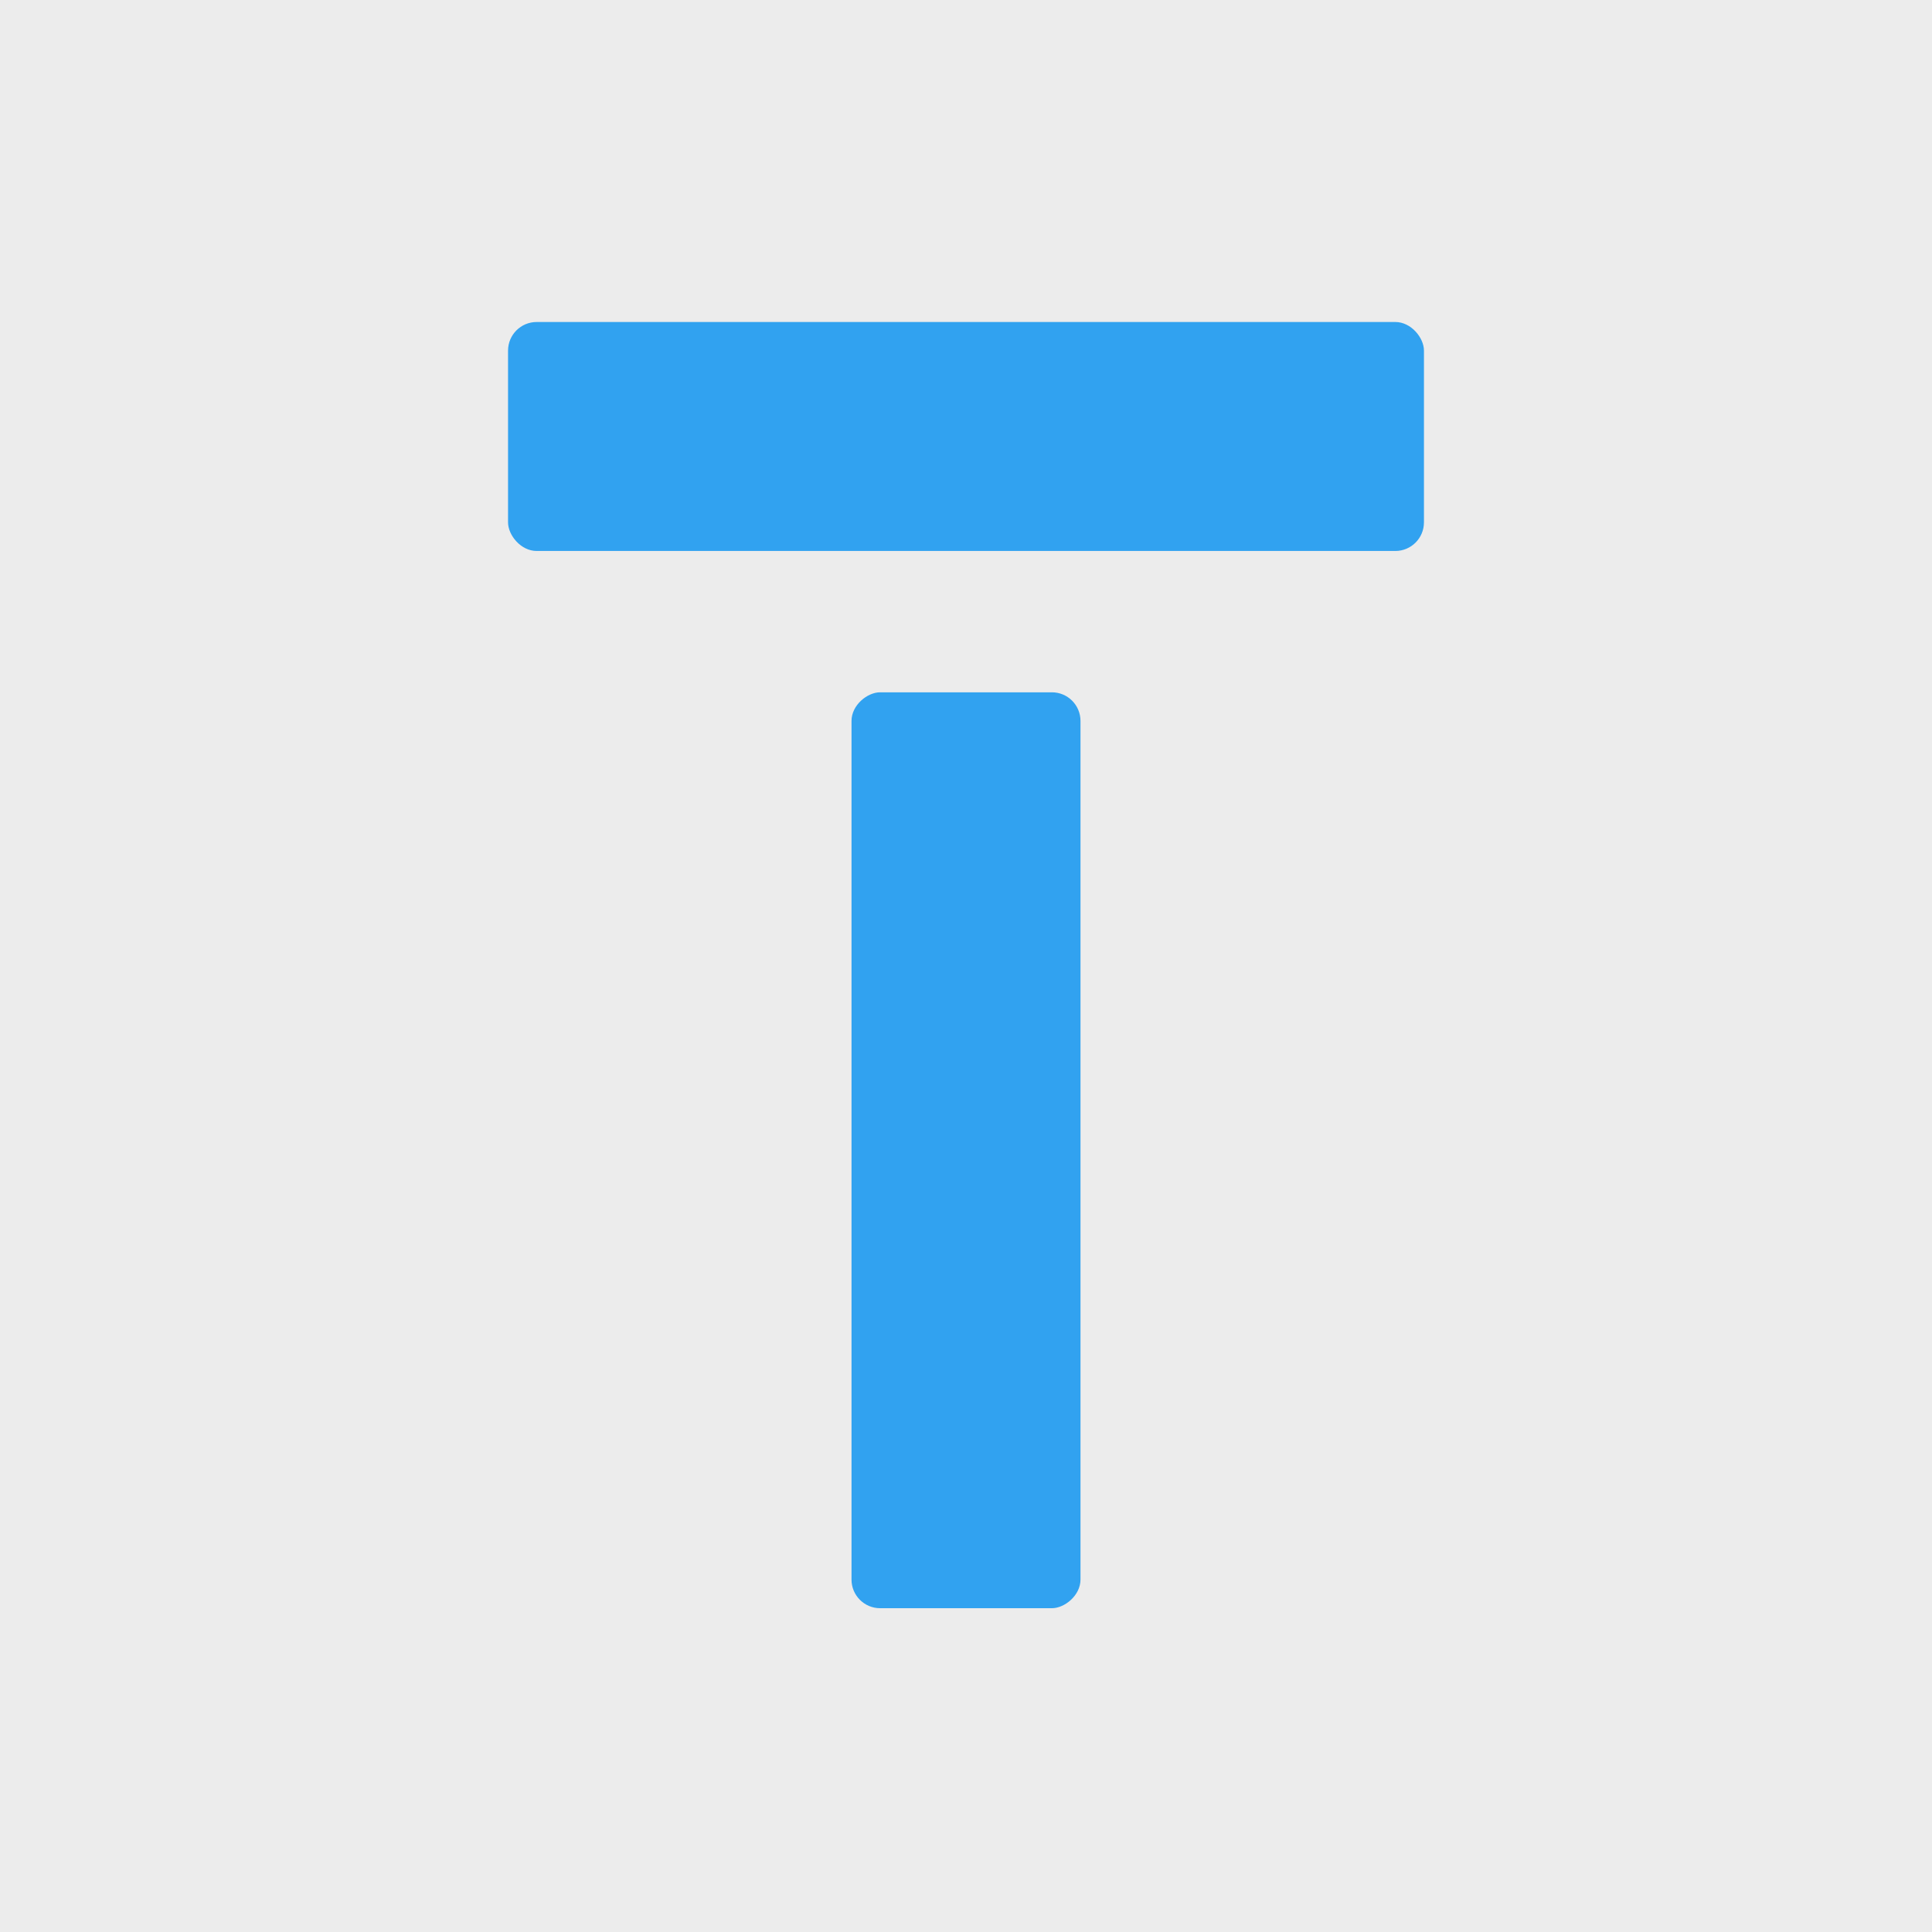 <svg width="1080" height="1080" viewBox="0 0 1080 1080" fill="none" xmlns="http://www.w3.org/2000/svg">
<rect width="1080" height="1080" fill="#1E1E1E"/>
<g clip-path="url(#clip0_0_1)">
<rect width="1080" height="1080" fill="white"/>
<path d="M0 0H1080V1080H0V0Z" fill="#ECECEC"/>
<rect x="284" y="180" width="512" height="128" rx="16" fill="#31A2F0"/>
<rect x="604" y="387" width="512" height="128" rx="16" transform="rotate(90 604 387)" fill="#31A2F0"/>
</g>
<defs>
<clipPath id="clip0_0_1">
<rect width="1080" height="1080" fill="white"/>
</clipPath>
</defs>
</svg>
